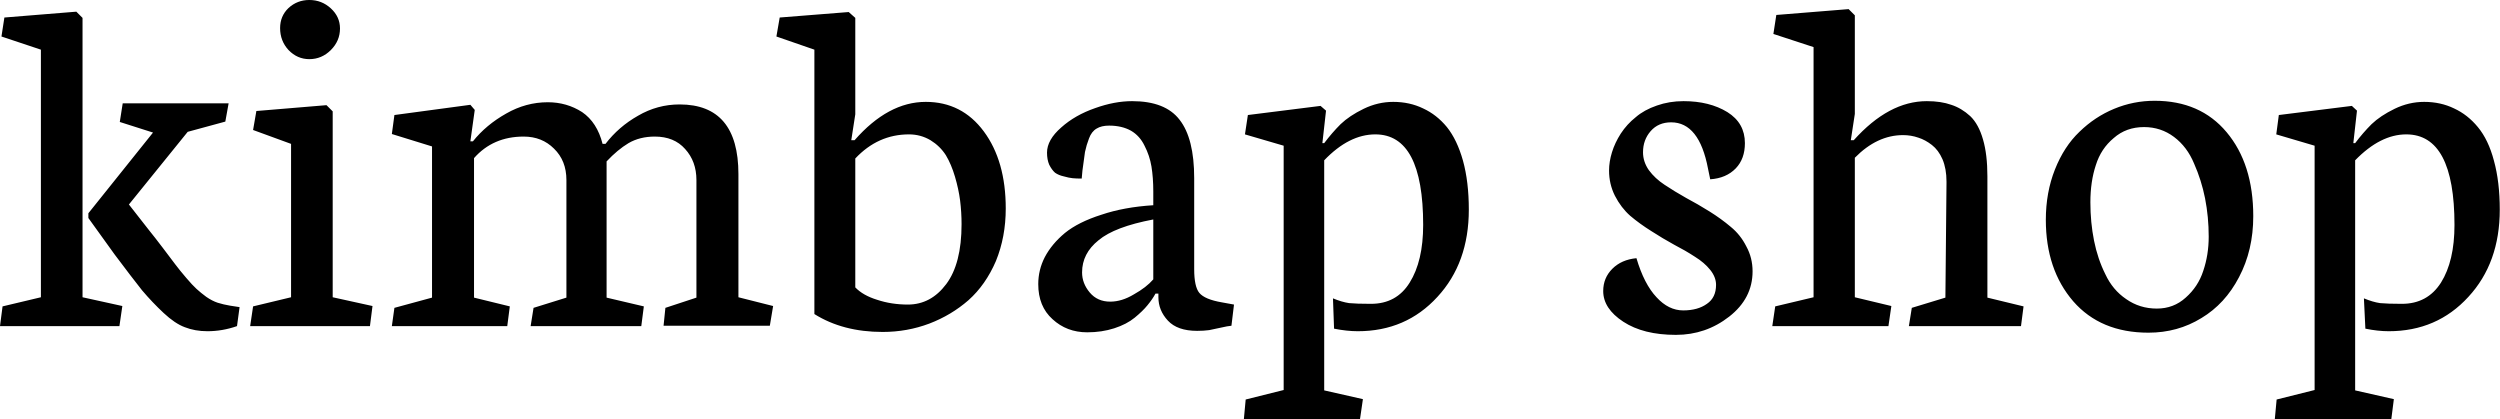 <svg data-v-423bf9ae="" xmlns="http://www.w3.org/2000/svg" viewBox="0 0 357.753 60" class="font"><!----><!----><!----><g data-v-423bf9ae="" id="33b23cf8-67b1-42af-9b79-a66a276a1ceb" fill="black" transform="matrix(5.226,0,0,5.226,-1.202,-22.16)"><path d="M2.65 10.21L2.65 10.08L4.42 7.87L3.51 7.58L3.59 7.07L6.49 7.07L6.40 7.57L5.37 7.85L3.76 9.84L4.30 10.53L4.30 10.53Q4.47 10.74 4.69 11.03L4.69 11.03L4.69 11.03Q4.92 11.33 5.03 11.48L5.03 11.48L5.03 11.48Q5.15 11.64 5.33 11.85L5.33 11.85L5.33 11.85Q5.50 12.05 5.61 12.15L5.61 12.15L5.61 12.15Q5.73 12.26 5.88 12.37L5.88 12.37L5.88 12.37Q6.04 12.48 6.19 12.53L6.19 12.53L6.19 12.53Q6.35 12.58 6.53 12.61L6.53 12.61L6.79 12.65L6.72 13.17L6.72 13.17Q6.32 13.31 5.91 13.31L5.91 13.31L5.91 13.31Q5.57 13.31 5.29 13.20L5.29 13.20L5.29 13.20Q5.02 13.10 4.71 12.81L4.71 12.81L4.71 12.81Q4.40 12.52 4.12 12.19L4.12 12.19L4.12 12.19Q3.85 11.85 3.37 11.21L3.37 11.21L2.65 10.21ZM0.23 13.17L0.30 12.63L1.35 12.38L1.35 5.60L0.27 5.24L0.35 4.72L2.32 4.56L2.49 4.73L2.49 5.12L2.49 12.38L3.58 12.62L3.50 13.17L0.23 13.17ZM7.08 13.17L7.16 12.63L8.20 12.38L8.20 8.18L7.16 7.80L7.25 7.28L9.17 7.12L9.34 7.29L9.34 12.38L10.43 12.62L10.36 13.17L7.08 13.17ZM8.70 4.24L8.70 4.24L8.70 4.24Q9.04 4.24 9.29 4.47L9.29 4.47L9.29 4.47Q9.54 4.70 9.54 5.02L9.54 5.02L9.54 5.02Q9.54 5.36 9.29 5.61L9.29 5.61L9.29 5.61Q9.04 5.86 8.70 5.86L8.70 5.86L8.70 5.86Q8.37 5.86 8.13 5.61L8.13 5.61L8.13 5.61Q7.90 5.36 7.90 5.01L7.90 5.01L7.90 5.01Q7.90 4.68 8.13 4.46L8.13 4.46L8.13 4.46Q8.37 4.24 8.70 4.24ZM16.73 8.18L16.73 8.18L16.81 8.18L16.81 8.18Q17.17 7.71 17.70 7.41L17.70 7.41L17.70 7.41Q18.23 7.10 18.84 7.10L18.84 7.10L18.84 7.10Q20.45 7.10 20.45 9.01L20.45 9.01L20.45 12.38L21.40 12.62L21.31 13.16L18.40 13.16L18.45 12.67L19.30 12.39L19.30 9.17L19.30 9.17Q19.30 8.66 18.99 8.32L18.99 8.32L18.99 8.32Q18.69 7.98 18.16 7.98L18.16 7.98L18.16 7.98Q17.75 7.98 17.44 8.16L17.44 8.16L17.44 8.16Q17.14 8.34 16.84 8.66L16.84 8.66L16.84 12.39L17.86 12.63L17.79 13.17L14.76 13.17L14.84 12.67L15.74 12.39L15.74 9.17L15.74 9.17Q15.74 8.64 15.40 8.31L15.40 8.31L15.40 8.31Q15.07 7.98 14.57 7.98L14.57 7.98L14.57 7.98Q13.73 7.98 13.21 8.57L13.21 8.57L13.21 12.39L14.19 12.63L14.12 13.17L10.96 13.17L11.03 12.67L12.06 12.39L12.06 8.25L10.96 7.91L11.03 7.39L13.11 7.11L13.23 7.25L13.11 8.11L13.18 8.11L13.18 8.11Q13.54 7.66 14.09 7.35L14.09 7.35L14.09 7.35Q14.63 7.04 15.23 7.04L15.23 7.04L15.23 7.04Q15.75 7.04 16.17 7.31L16.17 7.31L16.17 7.31Q16.58 7.59 16.73 8.18ZM22.53 12.84L22.53 12.84L22.53 5.60L21.49 5.24L21.58 4.72L23.47 4.57L23.65 4.73L23.65 7.37L23.54 8.08L23.63 8.08L23.63 8.08Q24.55 7.03 25.58 7.03L25.58 7.03L25.58 7.03Q26.57 7.03 27.17 7.84L27.17 7.84L27.17 7.84Q27.77 8.65 27.77 9.95L27.77 9.95L27.77 9.95Q27.77 10.73 27.50 11.39L27.50 11.39L27.50 11.39Q27.22 12.04 26.75 12.46L26.75 12.46L26.75 12.46Q26.28 12.87 25.68 13.10L25.68 13.10L25.68 13.10Q25.07 13.33 24.40 13.33L24.40 13.33L24.40 13.33Q23.31 13.33 22.53 12.84ZM26.56 10.38L26.56 10.38L26.56 10.38Q26.56 10.05 26.52 9.73L26.52 9.73L26.52 9.73Q26.48 9.42 26.38 9.08L26.38 9.08L26.38 9.08Q26.28 8.74 26.13 8.49L26.13 8.49L26.13 8.49Q25.97 8.24 25.71 8.08L25.71 8.08L25.71 8.08Q25.44 7.92 25.12 7.92L25.12 7.92L25.12 7.92Q24.27 7.92 23.65 8.58L23.65 8.58L23.65 12.11L23.65 12.11Q23.86 12.33 24.25 12.45L24.25 12.45L24.25 12.45Q24.64 12.58 25.09 12.58L25.09 12.58L25.09 12.58Q25.72 12.58 26.14 12.02L26.14 12.02L26.14 12.02Q26.56 11.46 26.56 10.38ZM31.81 11.89L31.81 10.25L31.81 10.25Q30.75 10.45 30.31 10.82L30.31 10.82L30.31 10.82Q29.86 11.18 29.86 11.70L29.86 11.70L29.86 11.70Q29.86 12.00 30.07 12.25L30.07 12.25L30.07 12.25Q30.28 12.50 30.63 12.50L30.63 12.50L30.63 12.50Q30.95 12.50 31.28 12.30L31.28 12.30L31.28 12.30Q31.62 12.11 31.81 11.89L31.81 11.89ZM33.01 13.30L33.01 13.30L33.01 13.30Q32.47 13.30 32.21 13.02L32.21 13.02L32.21 13.02Q31.95 12.74 31.95 12.38L31.95 12.38L31.95 12.28L31.87 12.28L31.87 12.28Q31.79 12.43 31.65 12.60L31.65 12.60L31.65 12.60Q31.52 12.76 31.30 12.94L31.30 12.94L31.30 12.94Q31.08 13.12 30.74 13.23L30.74 13.23L30.74 13.23Q30.40 13.34 30.00 13.34L30.00 13.34L30.00 13.34Q29.44 13.34 29.05 12.98L29.05 12.98L29.05 12.98Q28.66 12.63 28.66 12.02L28.66 12.02L28.66 12.02Q28.66 11.63 28.84 11.28L28.84 11.28L28.84 11.28Q29.03 10.92 29.39 10.62L29.39 10.62L29.39 10.62Q29.76 10.32 30.39 10.12L30.39 10.12L30.39 10.12Q31.01 9.91 31.81 9.86L31.81 9.86L31.81 9.48L31.81 9.48Q31.81 9.11 31.76 8.80L31.76 8.80L31.76 8.80Q31.71 8.50 31.57 8.23L31.57 8.23L31.57 8.23Q31.44 7.96 31.20 7.82L31.20 7.82L31.20 7.82Q30.95 7.68 30.60 7.68L30.60 7.68L30.60 7.68Q30.39 7.68 30.26 7.76L30.26 7.76L30.26 7.76Q30.12 7.84 30.05 8.03L30.05 8.03L30.05 8.03Q29.98 8.21 29.94 8.40L29.94 8.40L29.94 8.40Q29.91 8.60 29.87 8.91L29.87 8.91L29.87 8.91Q29.86 9.06 29.85 9.13L29.85 9.13L29.85 9.13Q29.70 9.13 29.60 9.12L29.60 9.12L29.60 9.12Q29.50 9.11 29.36 9.07L29.36 9.07L29.36 9.07Q29.22 9.04 29.12 8.97L29.12 8.97L29.12 8.97Q29.03 8.89 28.96 8.75L28.96 8.75L28.96 8.75Q28.90 8.61 28.90 8.42L28.90 8.42L28.90 8.42Q28.90 8.07 29.29 7.73L29.29 7.73L29.29 7.73Q29.67 7.39 30.22 7.20L30.22 7.20L30.22 7.20Q30.75 7.01 31.23 7.01L31.23 7.01L31.23 7.01Q32.14 7.01 32.53 7.52L32.53 7.52L32.53 7.52Q32.93 8.03 32.93 9.12L32.93 9.12L32.93 11.61L32.93 11.61Q32.93 12.09 33.07 12.26L33.07 12.26L33.07 12.26Q33.22 12.44 33.69 12.52L33.69 12.52L34.02 12.58L33.95 13.16L33.95 13.16Q33.84 13.17 33.67 13.21L33.67 13.21L33.67 13.21Q33.50 13.25 33.34 13.28L33.34 13.28L33.34 13.28Q33.19 13.30 33.01 13.30ZM37.41 13.31L37.41 13.31L37.41 13.31Q37.11 13.31 36.76 13.24L36.76 13.24L36.73 12.41L36.73 12.41Q36.97 12.51 37.17 12.54L37.17 12.54L37.17 12.54Q37.37 12.56 37.77 12.56L37.77 12.56L37.77 12.56Q38.47 12.56 38.83 11.98L38.83 11.98L38.83 11.98Q39.20 11.39 39.20 10.40L39.20 10.40L39.20 10.40Q39.20 7.92 37.89 7.92L37.89 7.92L37.89 7.92Q37.17 7.92 36.49 8.63L36.49 8.63L36.49 14.93L37.55 15.17L37.47 15.72L34.29 15.72L34.34 15.18L35.38 14.92L35.38 8.23L34.32 7.92L34.40 7.39L36.39 7.14L36.54 7.27L36.44 8.16L36.49 8.16L36.49 8.16Q36.70 7.88 36.94 7.64L36.94 7.64L36.94 7.64Q37.18 7.41 37.57 7.22L37.57 7.22L37.57 7.22Q37.96 7.03 38.38 7.03L38.38 7.03L38.38 7.03Q38.83 7.03 39.20 7.21L39.20 7.21L39.20 7.21Q39.57 7.38 39.85 7.72L39.85 7.72L39.85 7.72Q40.13 8.07 40.29 8.64L40.29 8.64L40.29 8.64Q40.45 9.22 40.45 9.98L40.45 9.98L40.45 9.98Q40.45 11.44 39.59 12.37L39.59 12.37L39.59 12.37Q38.73 13.31 37.41 13.31ZM47.06 9.15L47.06 9.15L47.00 8.86L47.00 8.86Q46.76 7.59 45.99 7.59L45.99 7.59L45.99 7.59Q45.64 7.59 45.43 7.83L45.43 7.83L45.43 7.83Q45.22 8.07 45.22 8.41L45.22 8.41L45.22 8.41Q45.22 8.67 45.38 8.90L45.38 8.90L45.38 8.90Q45.55 9.13 45.81 9.30L45.81 9.30L45.81 9.30Q46.08 9.48 46.40 9.66L46.40 9.66L46.40 9.66Q46.72 9.83 47.04 10.03L47.04 10.03L47.04 10.03Q47.36 10.23 47.62 10.45L47.62 10.45L47.62 10.45Q47.89 10.67 48.05 10.99L48.05 10.99L48.05 10.99Q48.22 11.30 48.22 11.67L48.22 11.67L48.22 11.67Q48.22 12.41 47.58 12.91L47.58 12.91L47.58 12.91Q46.94 13.41 46.12 13.41L46.12 13.41L46.12 13.41Q45.23 13.41 44.68 13.05L44.68 13.05L44.68 13.05Q44.13 12.69 44.13 12.21L44.13 12.21L44.13 12.21Q44.13 11.85 44.38 11.60L44.38 11.60L44.38 11.60Q44.63 11.35 45.04 11.31L45.04 11.31L45.04 11.31Q45.25 12.02 45.59 12.38L45.59 12.38L45.59 12.38Q45.92 12.74 46.32 12.74L46.32 12.74L46.32 12.74Q46.72 12.74 46.97 12.56L46.97 12.56L46.97 12.56Q47.22 12.39 47.22 12.04L47.22 12.04L47.22 12.04Q47.22 11.83 47.06 11.63L47.06 11.63L47.06 11.63Q46.90 11.43 46.64 11.27L46.64 11.27L46.64 11.27Q46.38 11.10 46.07 10.94L46.07 10.94L46.07 10.94Q45.76 10.77 45.45 10.57L45.45 10.57L45.45 10.57Q45.13 10.37 44.87 10.15L44.87 10.15L44.87 10.15Q44.62 9.93 44.45 9.60L44.45 9.60L44.45 9.60Q44.29 9.28 44.29 8.91L44.29 8.91L44.29 8.91Q44.29 8.67 44.37 8.41L44.37 8.41L44.37 8.41Q44.45 8.15 44.61 7.90L44.61 7.90L44.61 7.90Q44.78 7.64 45.02 7.45L45.02 7.45L45.02 7.45Q45.25 7.25 45.60 7.13L45.60 7.13L45.60 7.13Q45.94 7.01 46.33 7.01L46.33 7.01L46.33 7.01Q47.04 7.01 47.53 7.31L47.53 7.31L47.53 7.31Q48.01 7.61 48.01 8.16L48.01 8.16L48.01 8.16Q48.01 8.59 47.76 8.85L47.76 8.85L47.76 8.85Q47.50 9.12 47.06 9.15ZM54.65 9.07L54.65 9.07L54.65 12.39L55.64 12.63L55.57 13.17L52.50 13.17L52.58 12.67L53.50 12.39L53.53 9.26L53.53 9.21L53.53 9.21Q53.53 8.86 53.42 8.60L53.42 8.60L53.42 8.60Q53.31 8.35 53.13 8.21L53.13 8.21L53.13 8.21Q52.95 8.07 52.76 8.01L52.76 8.01L52.76 8.01Q52.56 7.94 52.34 7.94L52.34 7.94L52.34 7.94Q51.63 7.94 51.02 8.56L51.02 8.56L51.02 12.38L52.02 12.62L51.94 13.17L48.76 13.17L48.84 12.63L49.89 12.38L49.89 5.53L48.79 5.17L48.87 4.65L50.85 4.49L51.02 4.66L51.02 7.36L50.91 8.08L50.99 8.08L50.99 8.08Q51.95 7.01 52.99 7.01L52.99 7.01L52.99 7.01Q53.38 7.01 53.66 7.11L53.66 7.11L53.66 7.11Q53.94 7.20 54.18 7.42L54.18 7.42L54.18 7.42Q54.41 7.64 54.53 8.06L54.53 8.06L54.53 8.06Q54.65 8.47 54.65 9.07ZM57.47 9.78L57.47 9.78L57.47 9.78Q57.47 10.33 57.57 10.83L57.57 10.83L57.57 10.83Q57.67 11.33 57.88 11.75L57.88 11.75L57.88 11.75Q58.08 12.18 58.45 12.43L58.45 12.43L58.45 12.43Q58.82 12.69 59.29 12.69L59.29 12.69L59.29 12.69Q59.75 12.69 60.08 12.39L60.08 12.39L60.08 12.39Q60.42 12.09 60.56 11.66L60.56 11.66L60.56 11.66Q60.71 11.22 60.71 10.72L60.71 10.72L60.71 10.72Q60.71 10.18 60.61 9.67L60.61 9.67L60.61 9.67Q60.51 9.17 60.31 8.72L60.31 8.72L60.31 8.72Q60.12 8.26 59.76 7.99L59.76 7.99L59.76 7.99Q59.40 7.72 58.94 7.72L58.94 7.72L58.94 7.72Q58.45 7.72 58.11 8.02L58.11 8.02L58.11 8.02Q57.76 8.31 57.62 8.76L57.62 8.76L57.62 8.76Q57.47 9.21 57.47 9.78ZM61.93 10.16L61.93 10.16L61.93 10.16Q61.93 11.09 61.54 11.83L61.54 11.83L61.54 11.83Q61.16 12.56 60.51 12.95L60.51 12.95L60.51 12.95Q59.86 13.35 59.06 13.35L59.06 13.35L59.06 13.35Q57.75 13.35 57.00 12.49L57.00 12.49L57.00 12.49Q56.25 11.62 56.25 10.26L56.25 10.26L56.25 10.26Q56.25 9.51 56.50 8.88L56.50 8.88L56.50 8.88Q56.75 8.25 57.17 7.85L57.17 7.85L57.17 7.85Q57.59 7.44 58.12 7.22L58.12 7.22L58.12 7.22Q58.65 7 59.23 7L59.23 7L59.23 7Q60.48 7 61.20 7.86L61.20 7.86L61.20 7.86Q61.93 8.73 61.93 10.16ZM65.64 13.31L65.64 13.31L65.64 13.31Q65.34 13.31 65.00 13.24L65.00 13.24L64.96 12.41L64.96 12.41Q65.20 12.51 65.40 12.54L65.40 12.54L65.40 12.54Q65.60 12.56 66.00 12.56L66.00 12.56L66.00 12.56Q66.70 12.56 67.07 11.98L67.07 11.98L67.07 11.98Q67.44 11.39 67.44 10.40L67.44 10.40L67.44 10.40Q67.44 7.92 66.12 7.92L66.12 7.92L66.12 7.92Q65.41 7.92 64.72 8.63L64.72 8.63L64.72 14.93L65.78 15.17L65.71 15.72L62.52 15.72L62.57 15.18L63.61 14.92L63.61 8.23L62.56 7.92L62.63 7.39L64.63 7.14L64.77 7.27L64.67 8.16L64.72 8.16L64.72 8.16Q64.93 7.88 65.17 7.64L65.17 7.64L65.17 7.64Q65.41 7.41 65.80 7.22L65.80 7.22L65.80 7.22Q66.19 7.03 66.61 7.03L66.61 7.03L66.61 7.03Q67.06 7.03 67.43 7.21L67.43 7.21L67.43 7.21Q67.80 7.38 68.08 7.72L68.08 7.72L68.08 7.72Q68.37 8.07 68.52 8.64L68.52 8.64L68.52 8.64Q68.68 9.22 68.68 9.98L68.68 9.98L68.68 9.98Q68.68 11.44 67.82 12.37L67.82 12.37L67.82 12.37Q66.96 13.31 65.64 13.31Z"></path></g><!----><!----></svg>